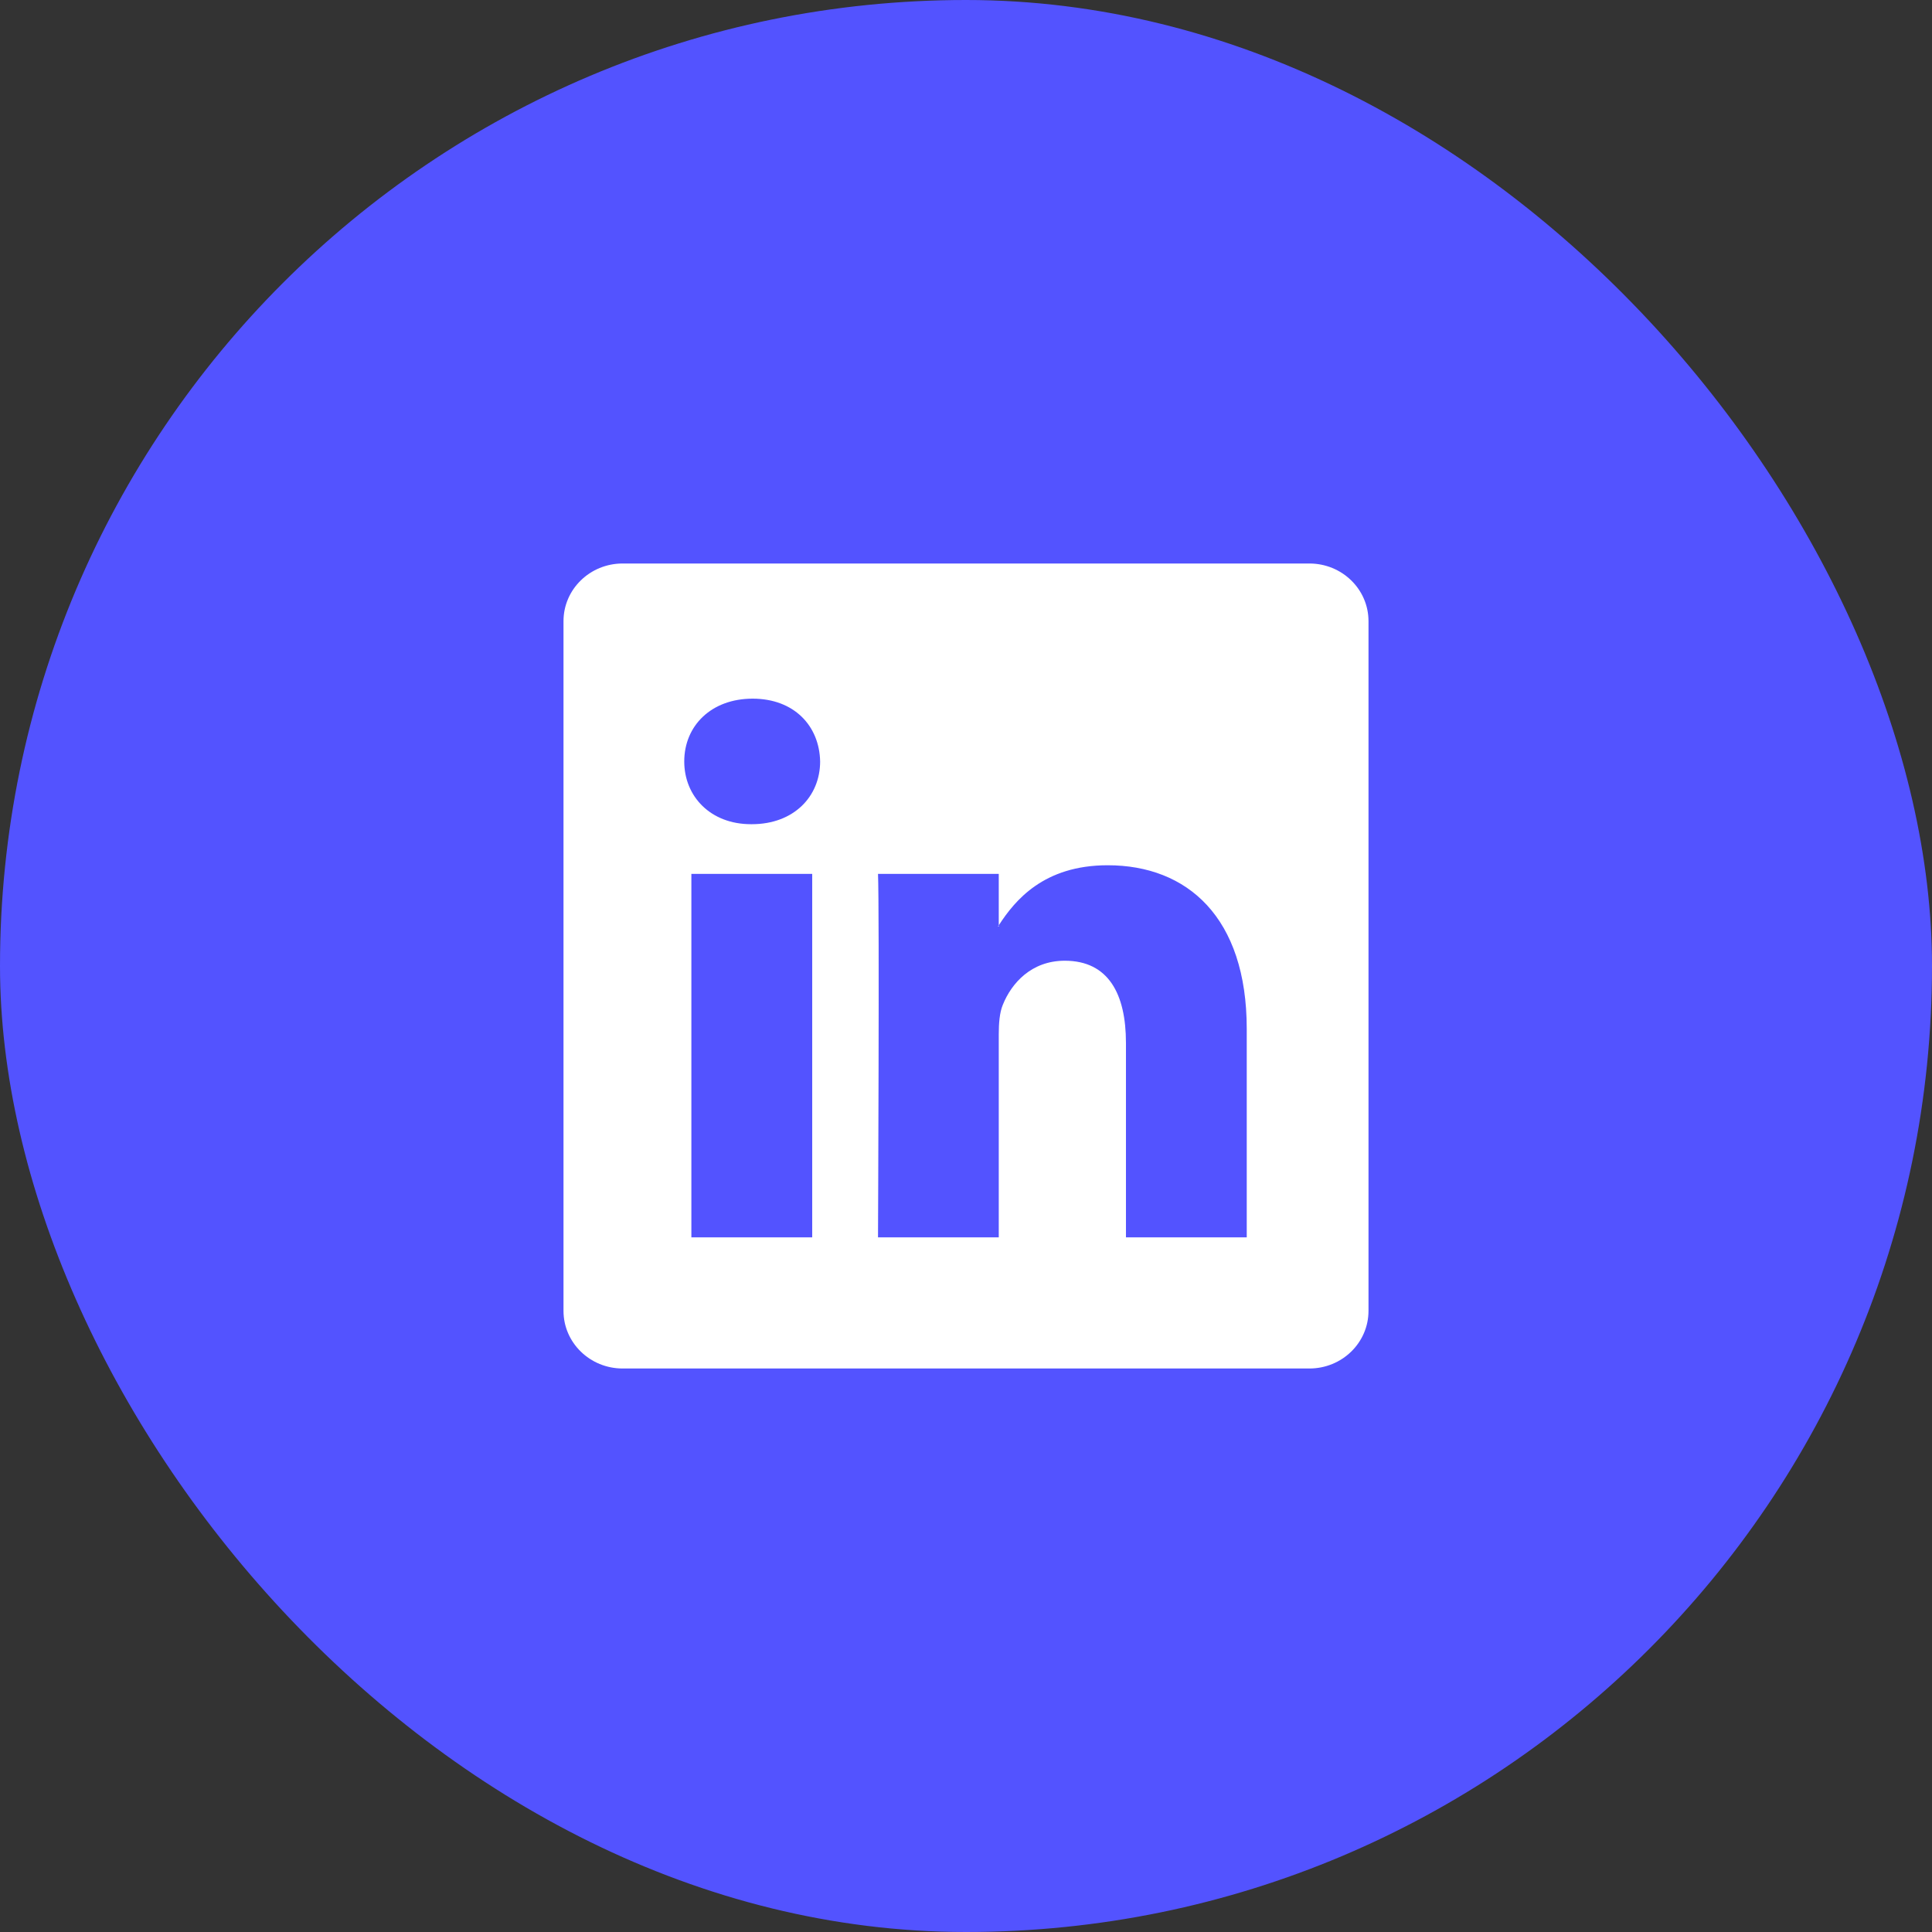 <svg width="48" height="48" viewBox="0 0 48 48" fill="none" xmlns="http://www.w3.org/2000/svg">
<rect x="0" y="0" width="48" height="48" fill="#333333" stroke="none"/>
<rect width="48" height="48" rx="24" fill="#5353FF" fill-opacity="1"/>
<path d="M14 15.432C14 14.641 14.658 14 15.469 14H32.531C33.343 14 34 14.641 34 15.432V32.568C34 33.359 33.343 34 32.531 34H15.469C14.658 34 14 33.359 14 32.568V15.432ZM20.179 30.742V21.711H17.177V30.742H20.179ZM18.679 20.477C19.725 20.477 20.376 19.785 20.376 18.918C20.358 18.031 19.726 17.358 18.699 17.358C17.671 17.358 17 18.032 17 18.918C17 19.785 17.651 20.477 18.659 20.477H18.679ZM24.814 30.742V25.699C24.814 25.429 24.834 25.159 24.914 24.966C25.13 24.427 25.624 23.869 26.454 23.869C27.54 23.869 27.974 24.696 27.974 25.911V30.742H30.975V25.562C30.975 22.788 29.495 21.497 27.52 21.497C25.927 21.497 25.214 22.372 24.814 22.989V23.02H24.794C24.8 23.01 24.807 22.999 24.814 22.989V21.711H21.814C21.851 22.559 21.814 30.742 21.814 30.742H24.814Z" fill="#ffffff"/>
</svg>

